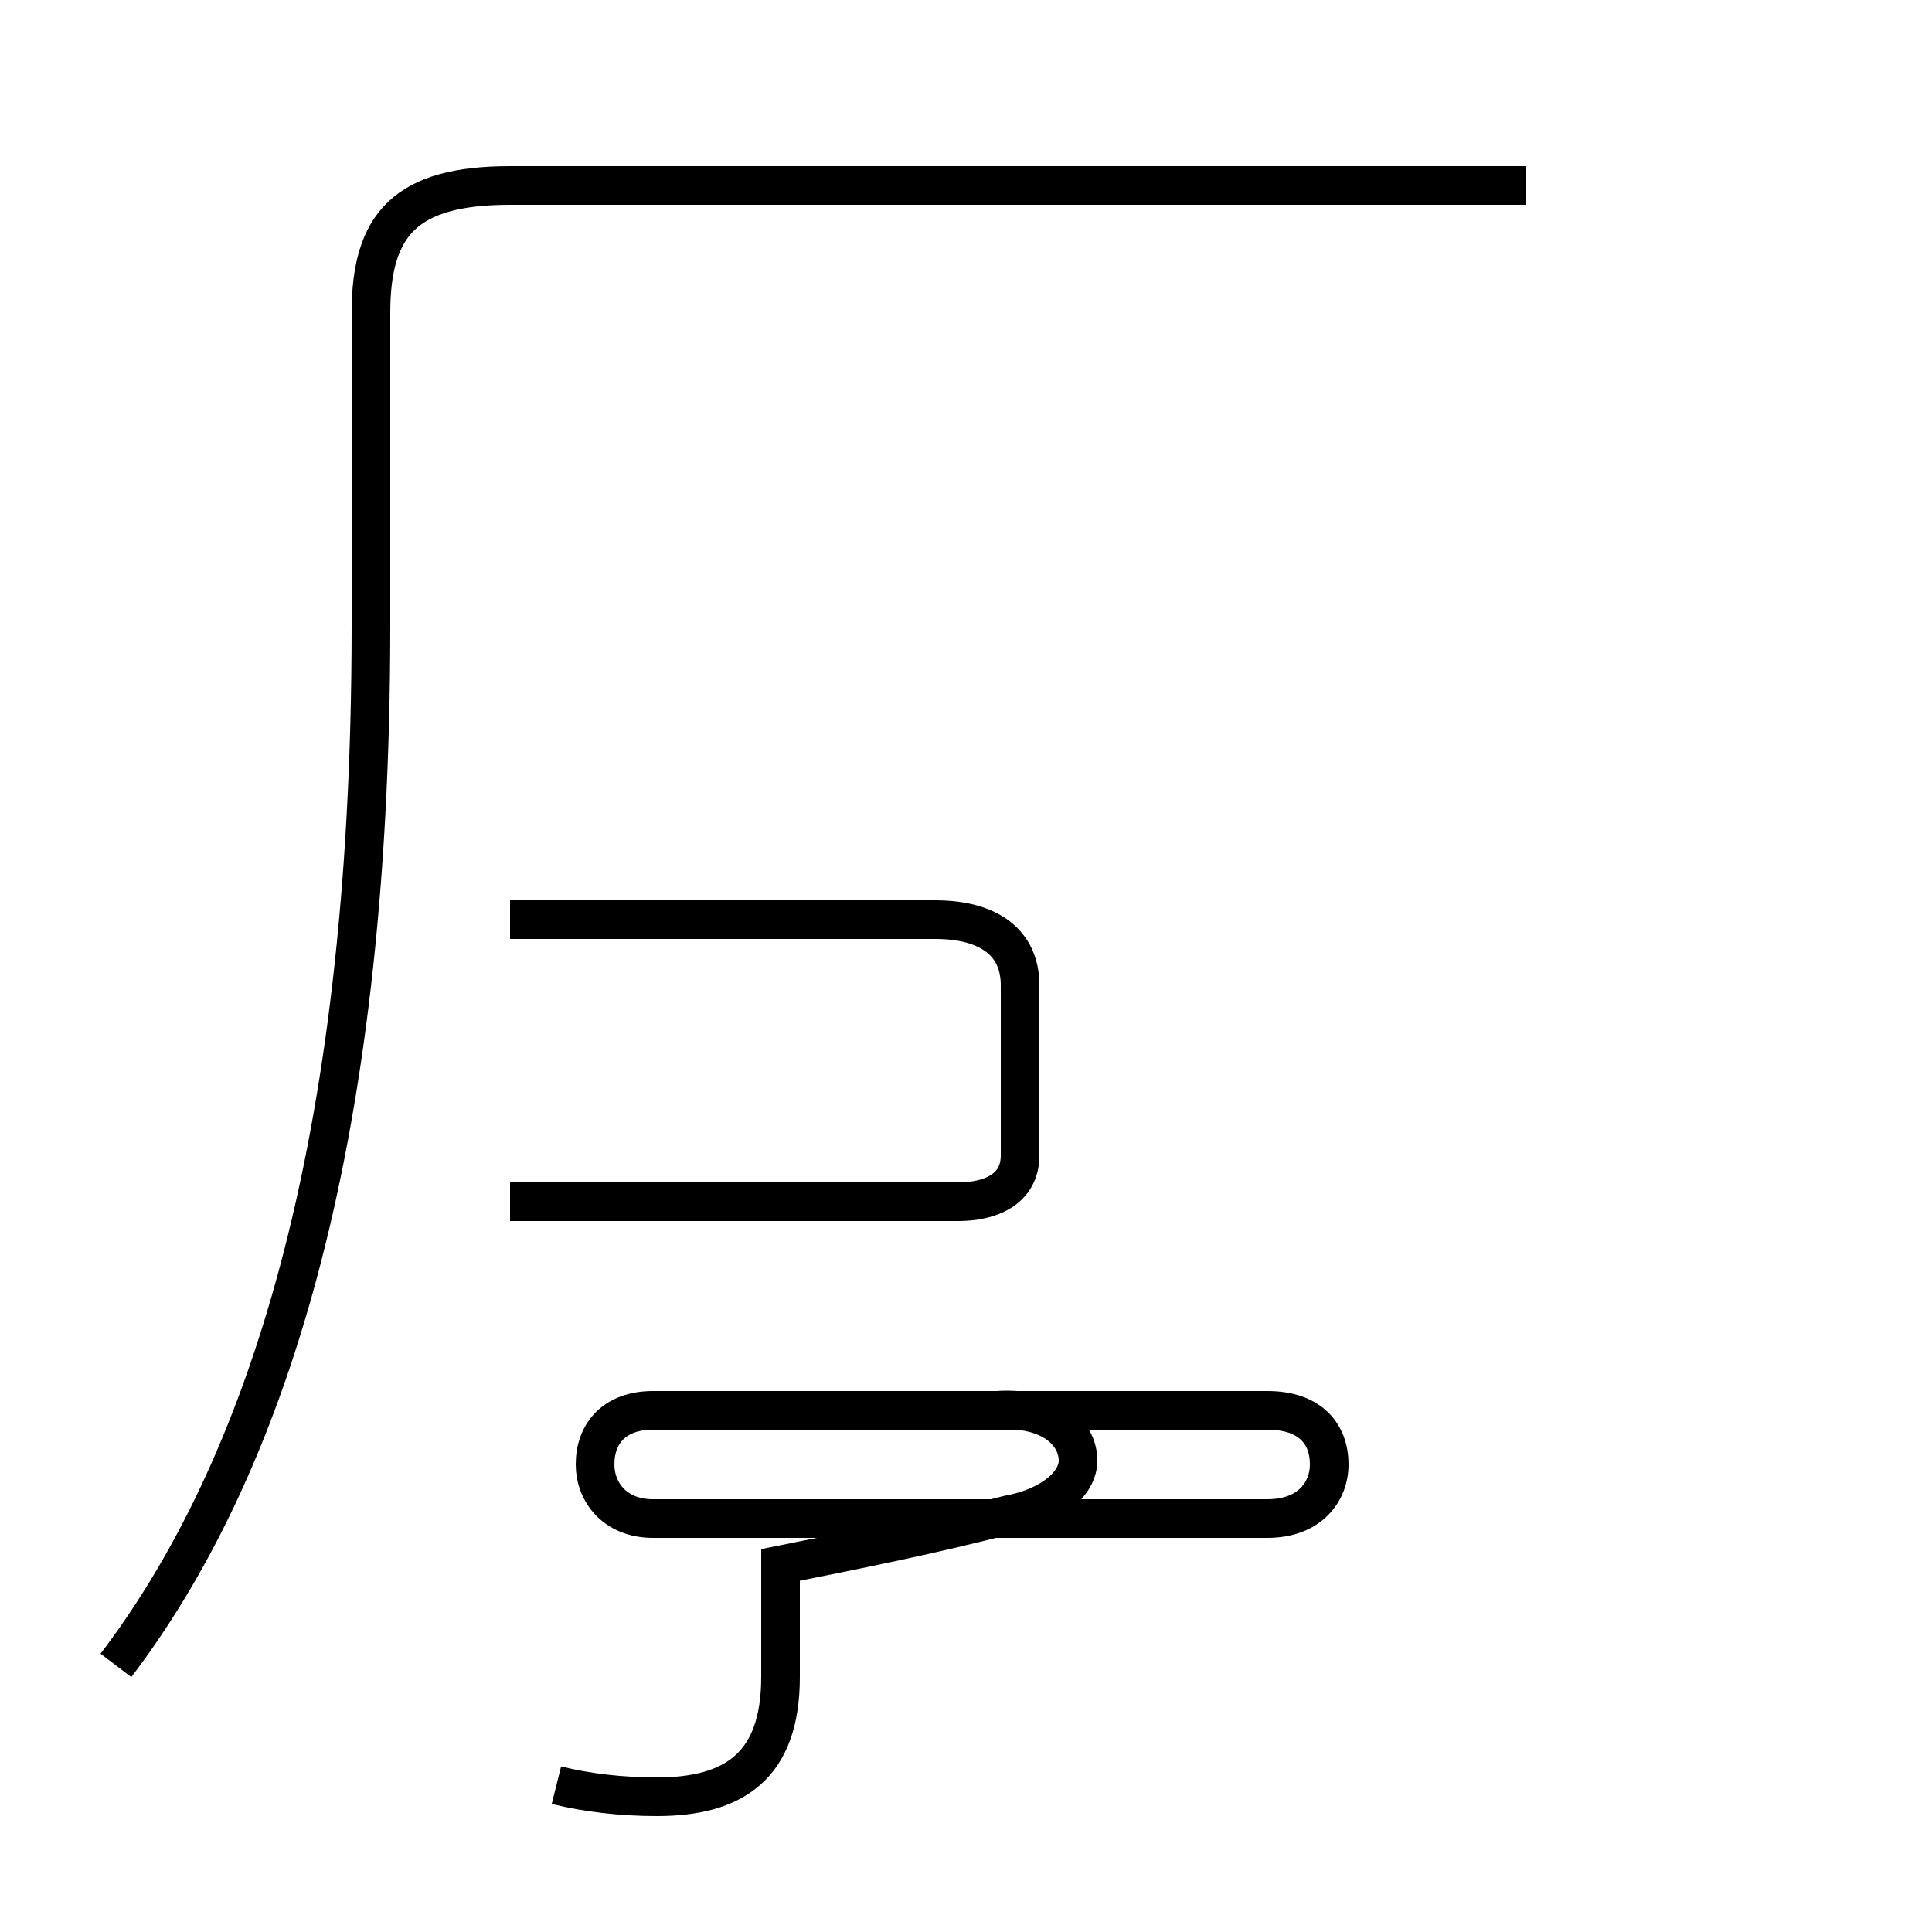 <?xml version='1.0' encoding='utf8'?>
<svg viewBox="0.0 -44.0 50.0 50.0" version="1.1" xmlns="http://www.w3.org/2000/svg">
<rect x="0.0" y="-44.0" width="50.0" height="50.0" fill="#808080" stroke="none"/>
<rect x="-1000" y="-1000" width="2000" height="2000" stroke="white" fill="white"/>
<g style="fill:none; stroke:#000000;  stroke-width:1">
<path d="M 3.0 0.9 C 6.8 5.9 9.6 14.1 9.6 27.8 L 9.6 35.9 C 9.6 38.2 10.5 39.2 13.2 39.2 L 39.5 39.2 M 13.2 12.9 L 21.9 12.9 C 23.2 12.9 24.0 12.9 24.8 12.9 C 25.6 12.9 26.4 13.2 26.4 14.1 L 26.4 18.5 C 26.4 19.6 25.6 20.2 24.2 20.2 L 13.2 20.2 M 14.4 -2.2 C 15.2 -2.4 16.1 -2.5 17.0 -2.5 C 19.0 -2.5 20.2 -1.7 20.2 0.6 L 20.2 3.5 C 22.2 3.9 24.2 4.3 26.1 4.8 C 27.2 5.0 27.9 5.6 27.9 6.2 C 27.9 6.9 27.2 7.6 25.8 7.5 L 16.9 7.5 C 15.9 7.5 15.4 6.9 15.4 6.1 C 15.4 5.4 15.9 4.7 16.9 4.7 L 32.8 4.7 C 33.9 4.7 34.4 5.4 34.4 6.1 C 34.4 6.9 33.9 7.5 32.8 7.5 L 20.0 7.5 " transform="scale(1, -1)" />
</g>
</svg>